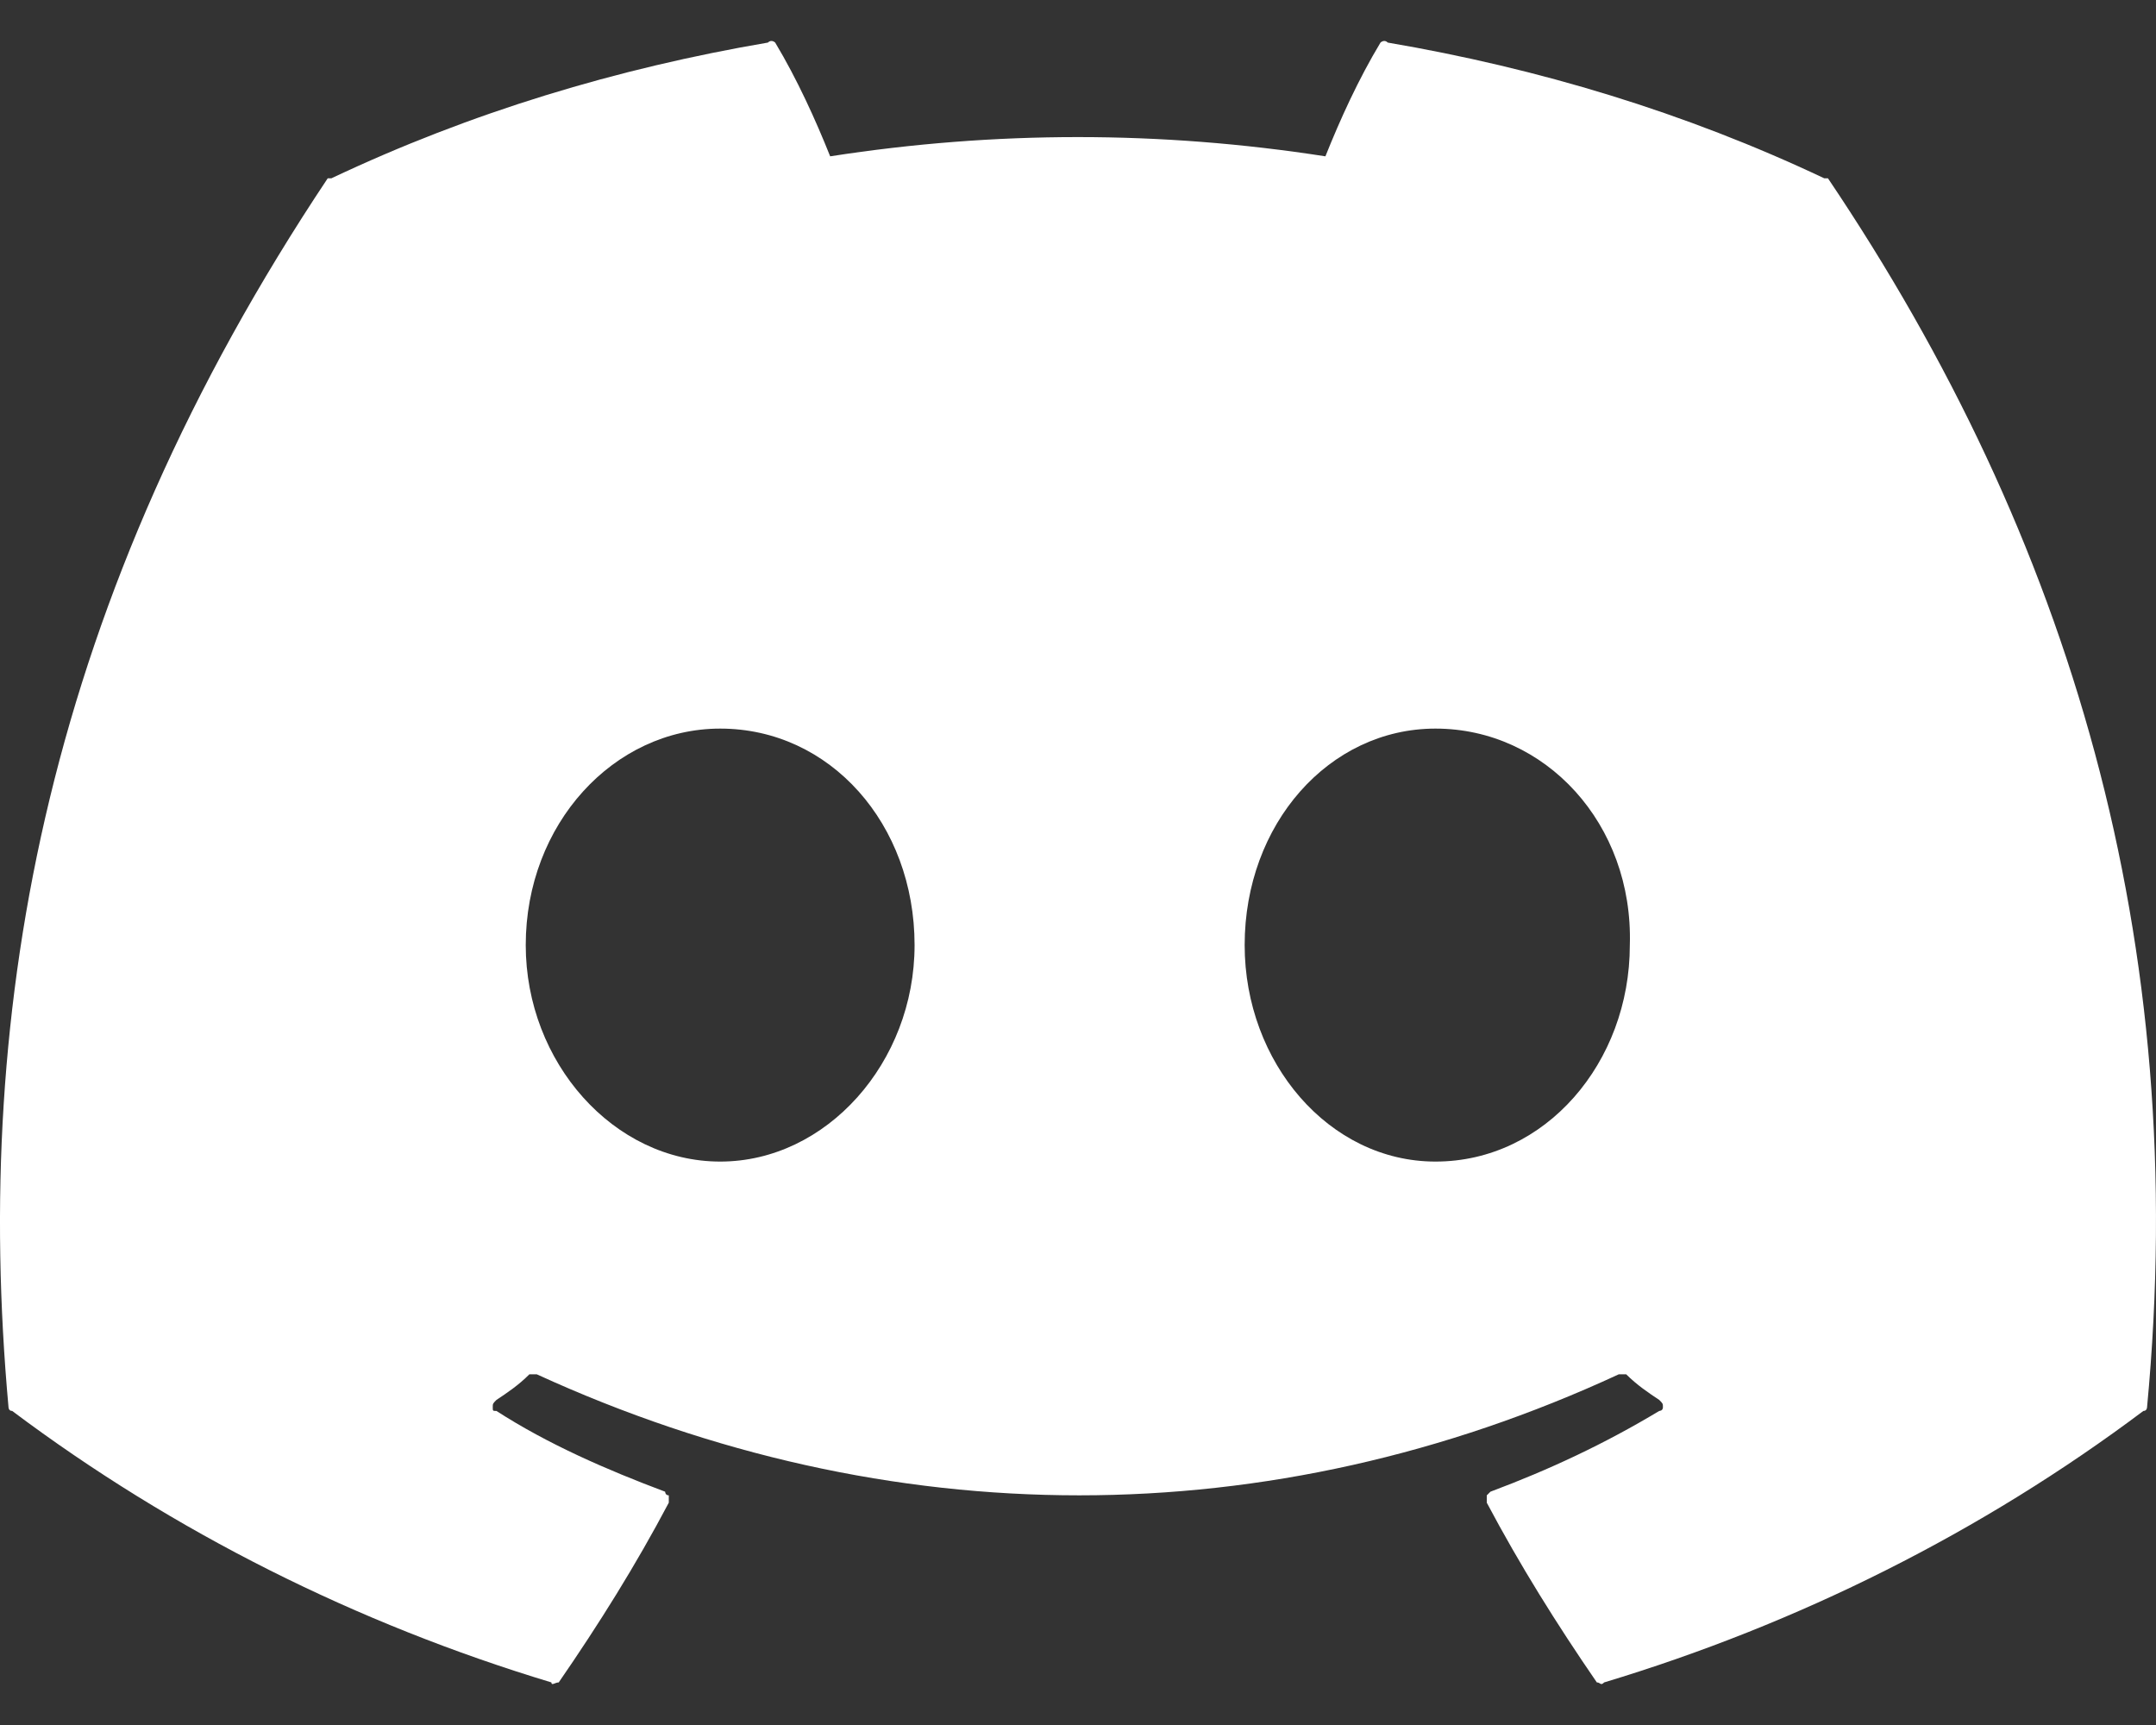 <svg width="20" height="16" viewBox="0 0 20 16" fill="none" xmlns="http://www.w3.org/2000/svg">
<rect x="0" y="0" width="20" height="16" fill="#333333" stroke="none"/>
<path d="M16.957 1.654C19.203 4.989 20.326 8.732 19.917 13.053C19.917 13.053 19.917 13.087 19.883 13.087C18.386 14.21 16.685 15.061 14.881 15.605C14.847 15.639 14.847 15.605 14.813 15.605C14.439 15.061 14.099 14.517 13.792 13.938C13.792 13.904 13.792 13.904 13.792 13.87L13.826 13.836C14.371 13.632 14.881 13.394 15.392 13.087C15.392 13.087 15.426 13.087 15.426 13.053C15.426 13.019 15.426 13.019 15.392 12.985C15.29 12.917 15.188 12.849 15.085 12.747C15.051 12.747 15.051 12.747 15.017 12.747C11.785 14.244 8.246 14.244 4.979 12.747C4.945 12.747 4.911 12.747 4.911 12.747C4.809 12.849 4.707 12.917 4.605 12.985C4.571 13.019 4.571 13.019 4.571 13.053C4.571 13.087 4.571 13.087 4.605 13.087C5.081 13.394 5.626 13.632 6.17 13.836C6.17 13.836 6.17 13.87 6.204 13.87C6.204 13.904 6.204 13.904 6.204 13.938C5.898 14.517 5.558 15.061 5.183 15.605C5.149 15.605 5.115 15.639 5.115 15.605C3.312 15.061 1.61 14.21 0.113 13.087C0.079 13.087 0.079 13.053 0.079 13.053C-0.261 9.31 0.453 5.533 3.04 1.654C3.04 1.654 3.04 1.654 3.074 1.654C4.367 1.042 5.728 0.633 7.123 0.395C7.157 0.361 7.191 0.395 7.191 0.395C7.395 0.735 7.565 1.11 7.701 1.45C9.233 1.212 10.764 1.212 12.295 1.45C12.431 1.11 12.601 0.735 12.806 0.395C12.806 0.395 12.84 0.361 12.874 0.395C14.269 0.633 15.63 1.042 16.923 1.654C16.957 1.654 16.957 1.654 16.957 1.654ZM6.681 10.774C7.667 10.774 8.484 9.855 8.484 8.766C8.484 7.643 7.701 6.758 6.681 6.758C5.694 6.758 4.877 7.643 4.877 8.766C4.877 9.855 5.694 10.774 6.681 10.774ZM13.316 10.774C14.337 10.774 15.119 9.855 15.119 8.766C15.153 7.643 14.337 6.758 13.316 6.758C12.329 6.758 11.546 7.643 11.546 8.766C11.546 9.855 12.329 10.774 13.316 10.774Z" fill="white"/>
</svg>
